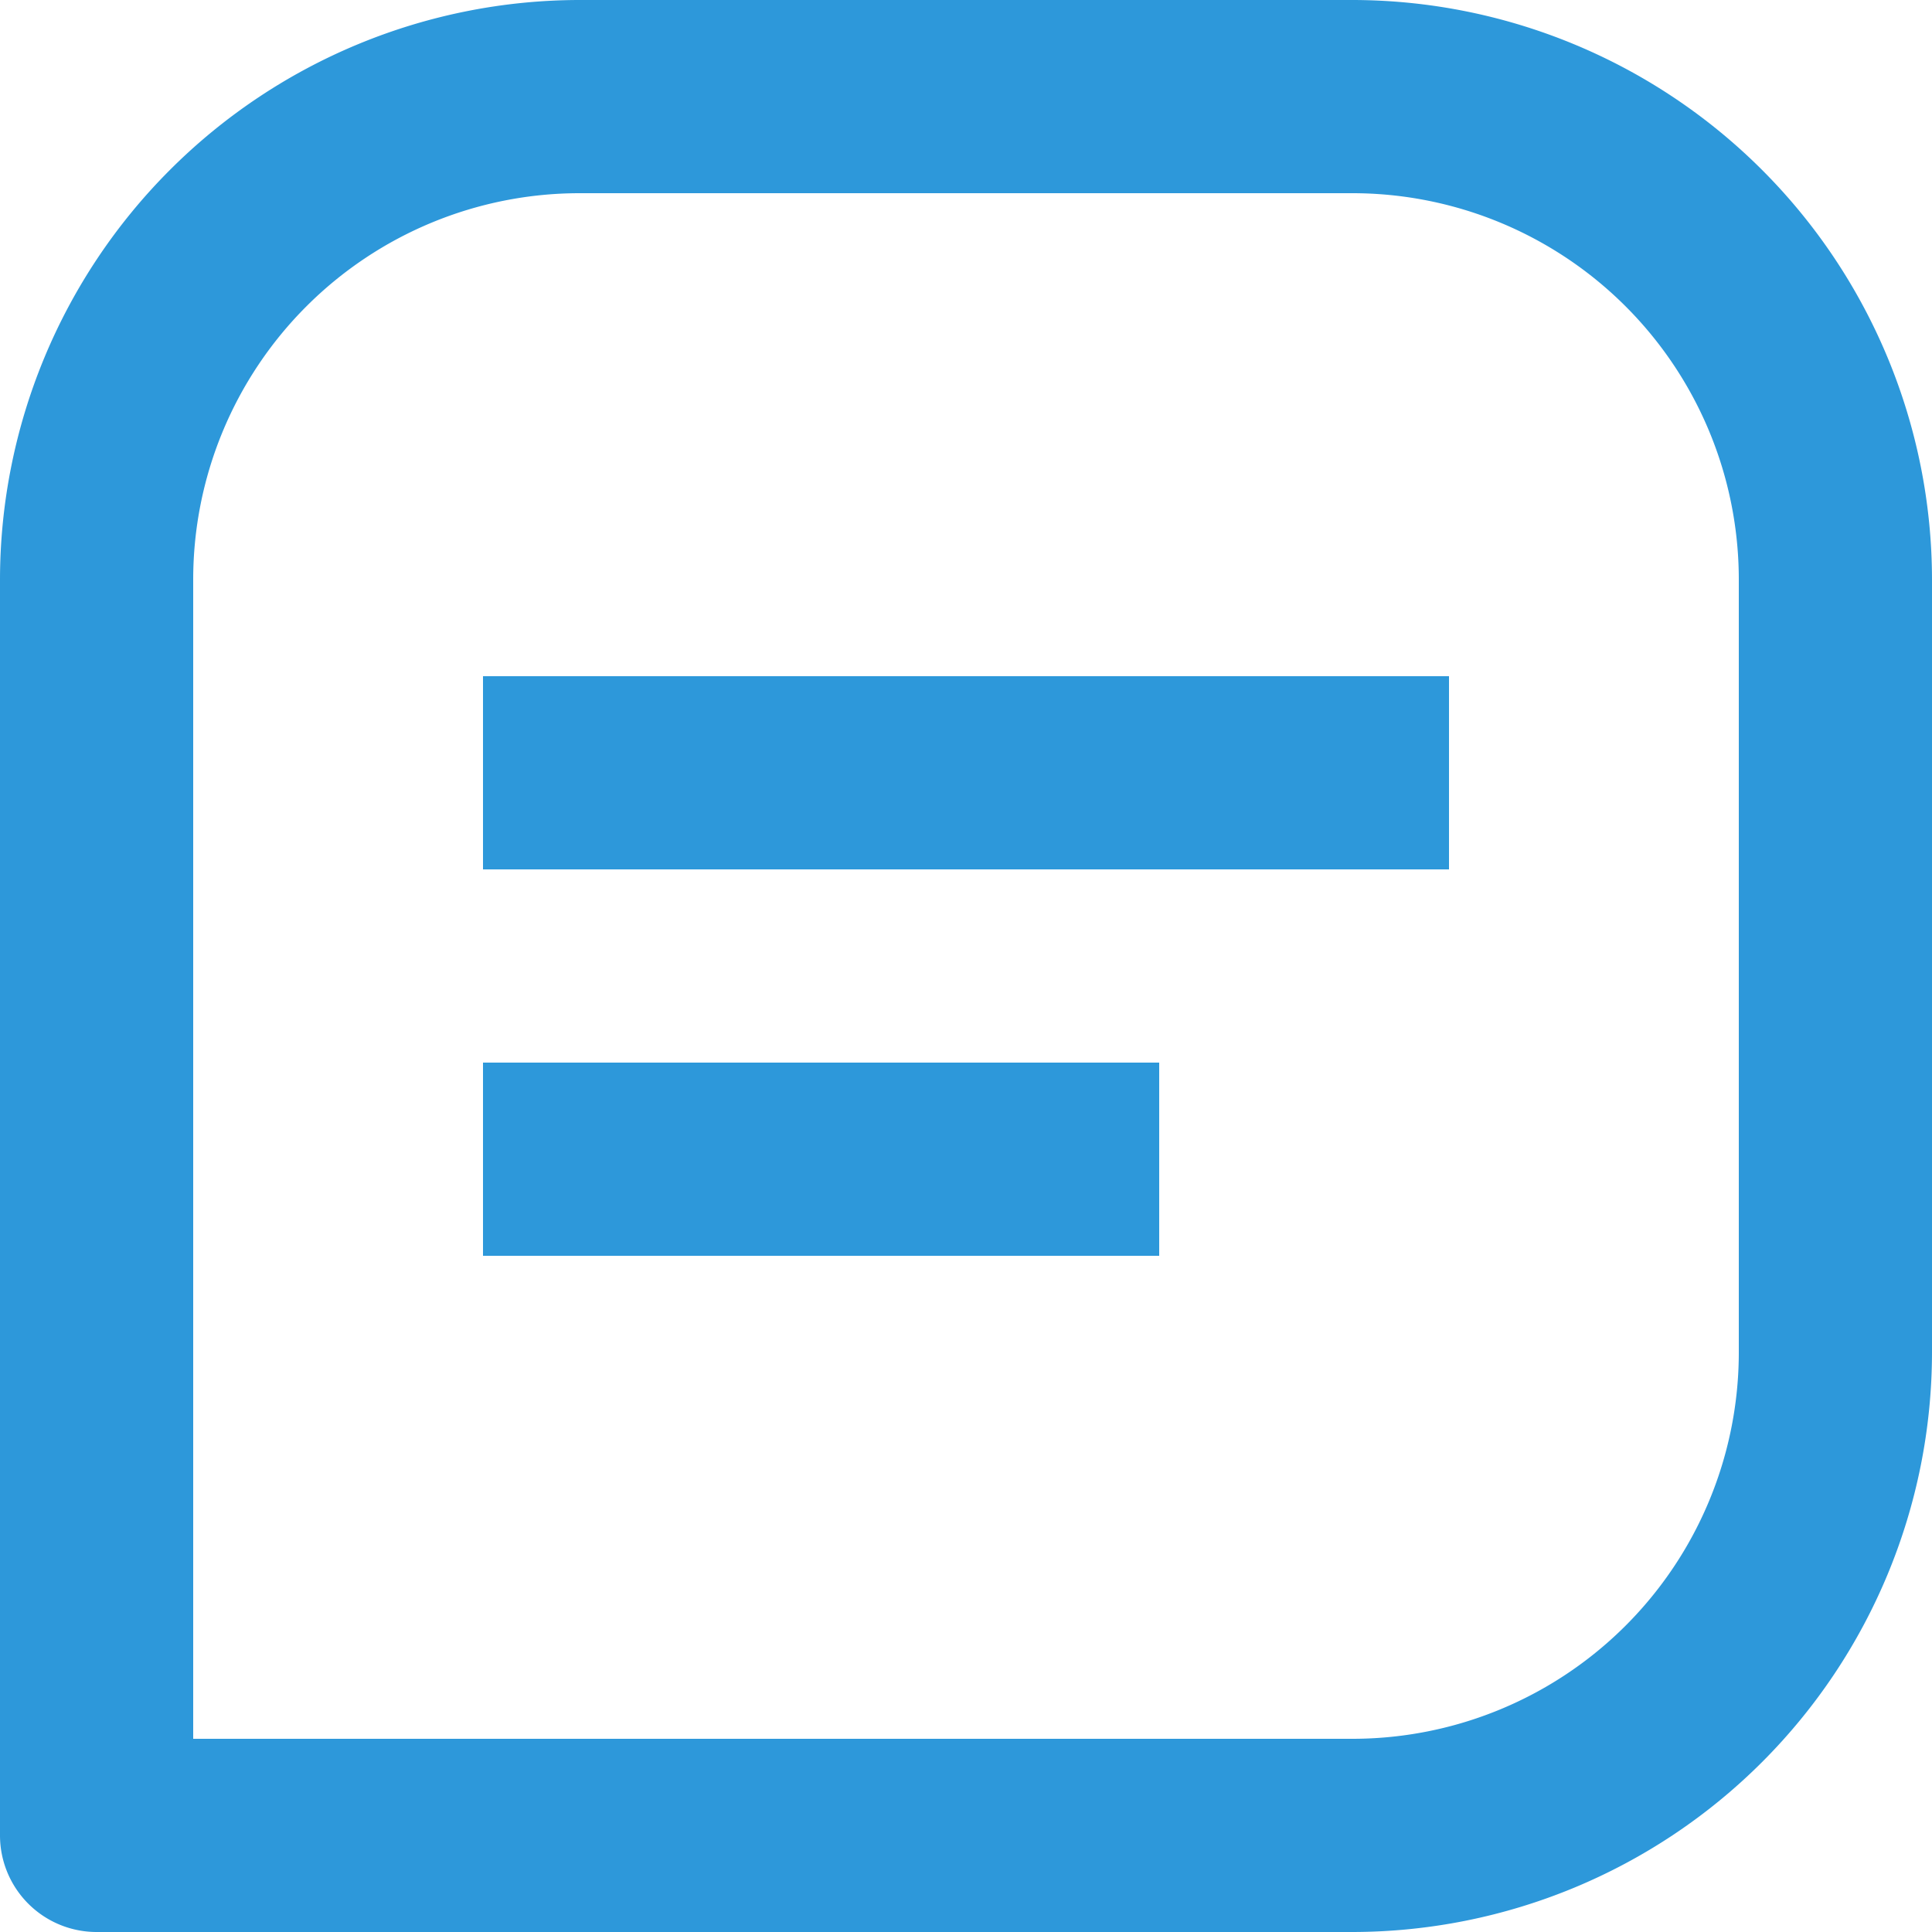 <svg xmlns="http://www.w3.org/2000/svg" width="20" height="20" viewBox="0 0 20 20"><defs><style>.a{fill:#2d98da;}</style></defs><g transform="translate(-3 -3)"><path class="a" d="M17,3H9A6.006,6.006,0,0,0,3,9V22a1,1,0,0,0,1,1H17a6.006,6.006,0,0,0,6-6V9A6.006,6.006,0,0,0,17,3Zm4,14a4,4,0,0,1-4,4H5V9A4,4,0,0,1,9,5h8a4,4,0,0,1,4,4Z"/><path class="a" d="M10.5,13.5h10v2h-10Zm0,4h7v2h-7Z" transform="translate(-2.5 -3.5)"/></g></svg>